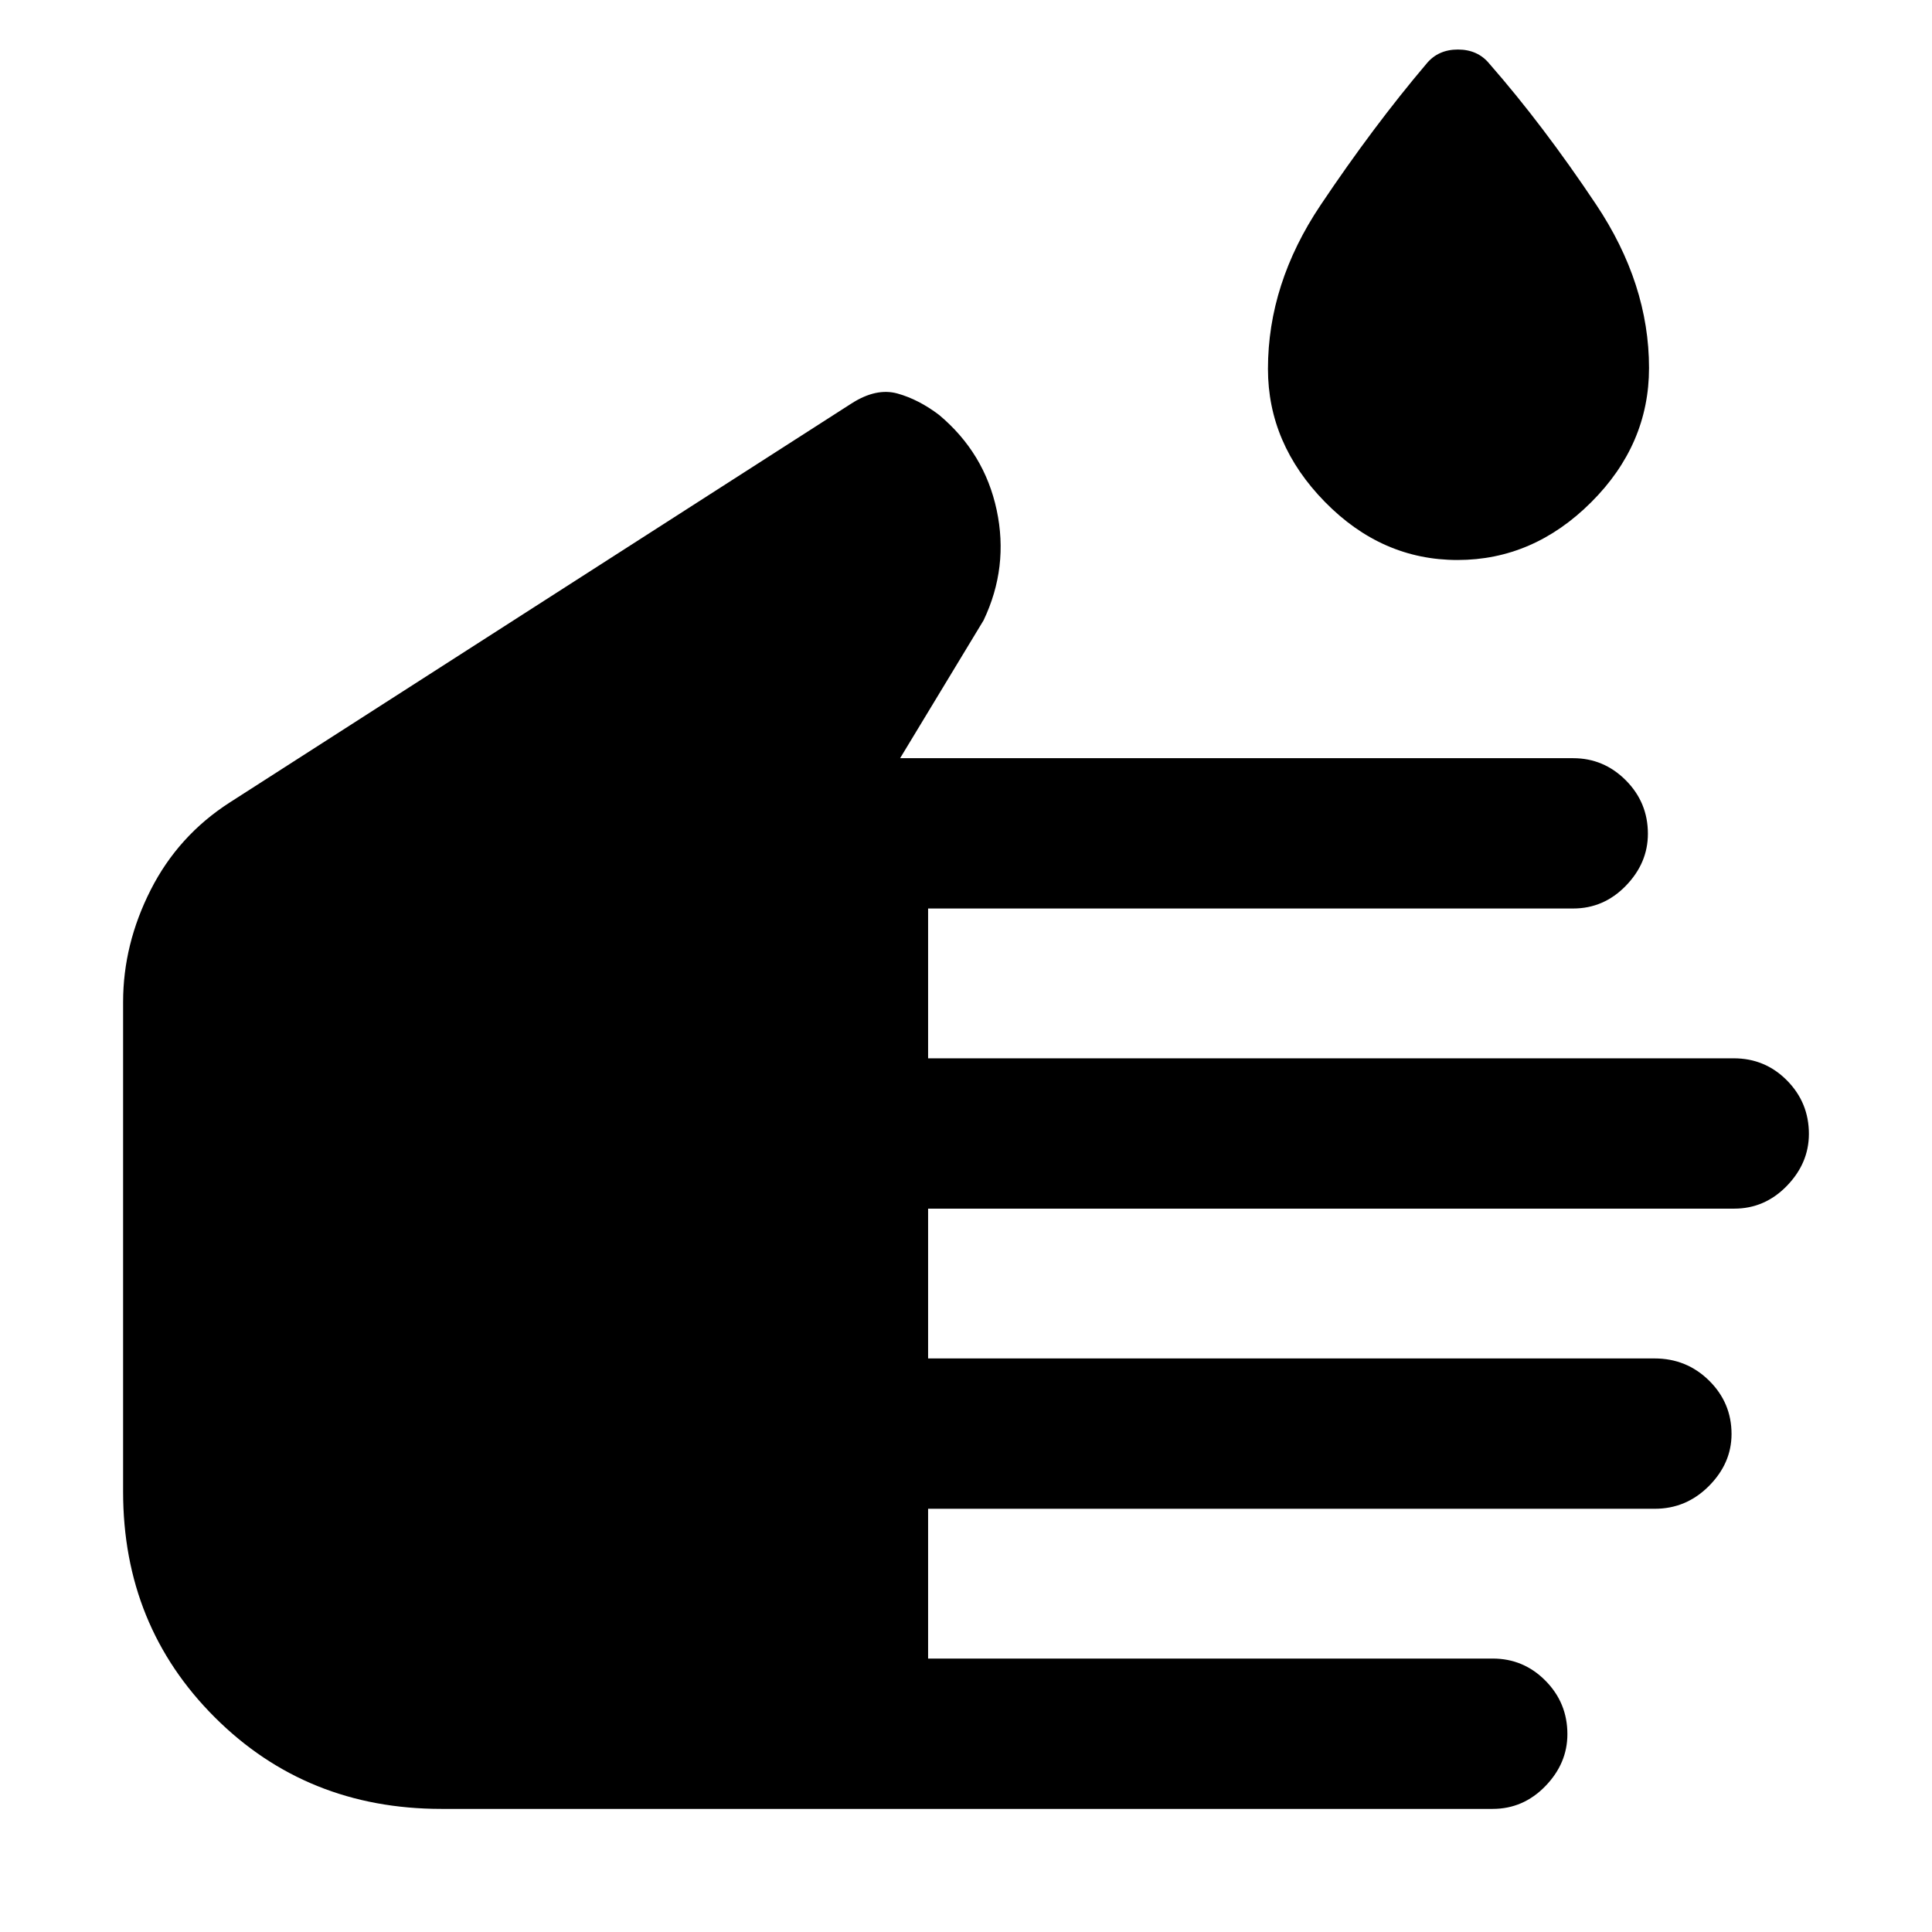 <svg xmlns="http://www.w3.org/2000/svg" height="48" viewBox="0 -960 960 960" width="48"><path d="M219.36-61.17q-67.05 0-112.62-45.49-45.57-45.49-45.57-112.08v-243.39q0-28.64 13.69-55.65 13.69-27.02 39.31-43.48l309-198.3q12.26-7.83 22.79-4.9 10.52 2.94 20.65 10.62 22.56 18.88 28.63 47.27 6.06 28.4-6.5 54.79l-41.48 68.52H781.7q15.2 0 26.17 11 10.96 11.01 10.96 26.55 0 14.55-10.96 25.85-10.97 11.29-26.17 11.29H461.17v74.44h400.34q15.55 0 26.43 11 10.89 11.01 10.89 26.55 0 14.55-10.96 25.85-10.97 11.3-26.17 11.3H461.17V-285h360.95q15.93 0 27.1 11 11.17 11.01 11.17 26.56 0 14.54-11.25 25.84t-26.88 11.3H461.17v74.43h280.52q15.37 0 26.25 11.01 10.89 11 10.89 26.55 0 14.54-10.96 25.84-10.97 11.3-26.17 11.3H219.36Zm504.88-620.57q-37.63 0-65.91-28.87-28.29-28.88-28.29-66.09 0-42.37 26.13-81.36 26.12-38.99 52.57-70.2 5.79-7.13 15.69-7.13 9.91 0 15.7 7.13 26.63 30.44 52.94 69.84 26.32 39.4 26.32 81.26 0 38.06-28.76 66.74-28.76 28.68-66.39 28.68Z"/></svg>